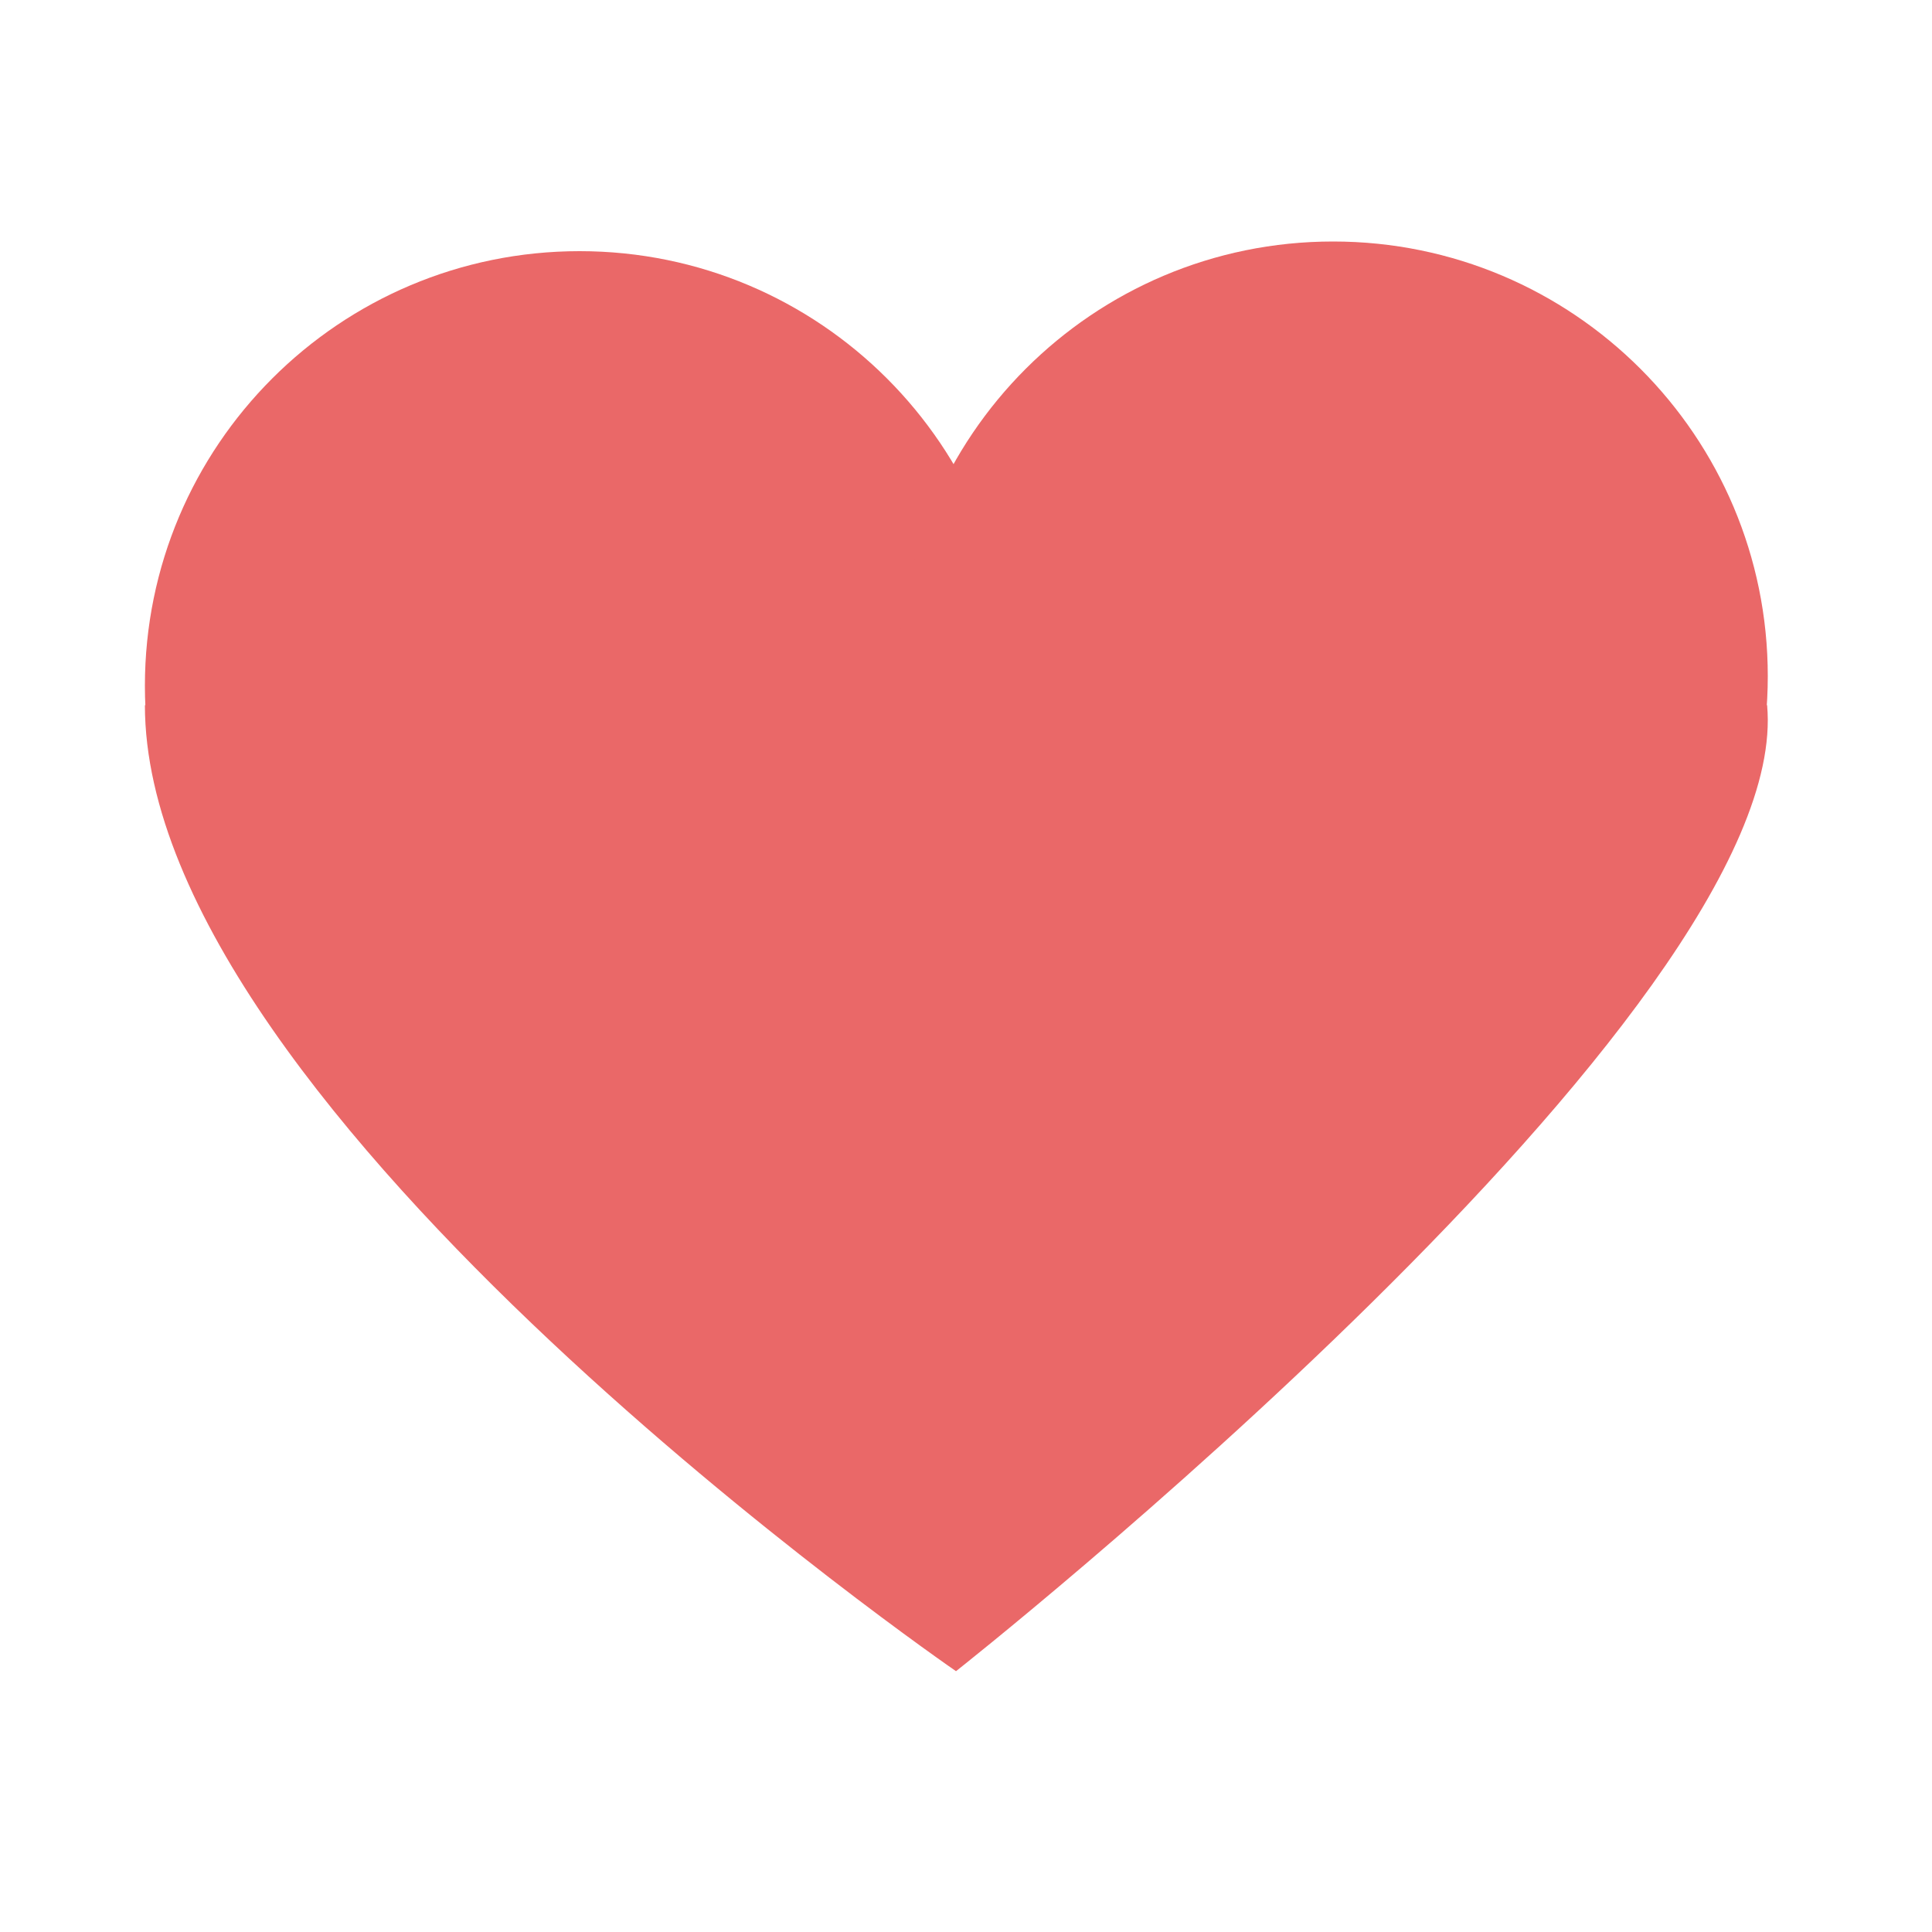 <svg width="200" height="200" viewBox="0 0 200 200" fill="none" xmlns="http://www.w3.org/2000/svg">
<path d="M105 71C105 95.853 84.853 116 60 116C35.147 116 15 95.853 15 71C15 46.147 35.147 26 60 26C84.853 26 105 46.147 105 71Z" fill="#EA6868"/>
<path d="M183 70C183 94.853 162.853 115 138 115C113.147 115 93 94.853 93 70C93 45.147 113.147 25 138 25C162.853 25 183 45.147 183 70Z" fill="#EA6868"/>
<path d="M98.965 173C98.965 173 15.016 115.24 15 73L182.93 73C185.818 104.52 98.965 173 98.965 173Z" fill="#EA6868"/>
</svg>
